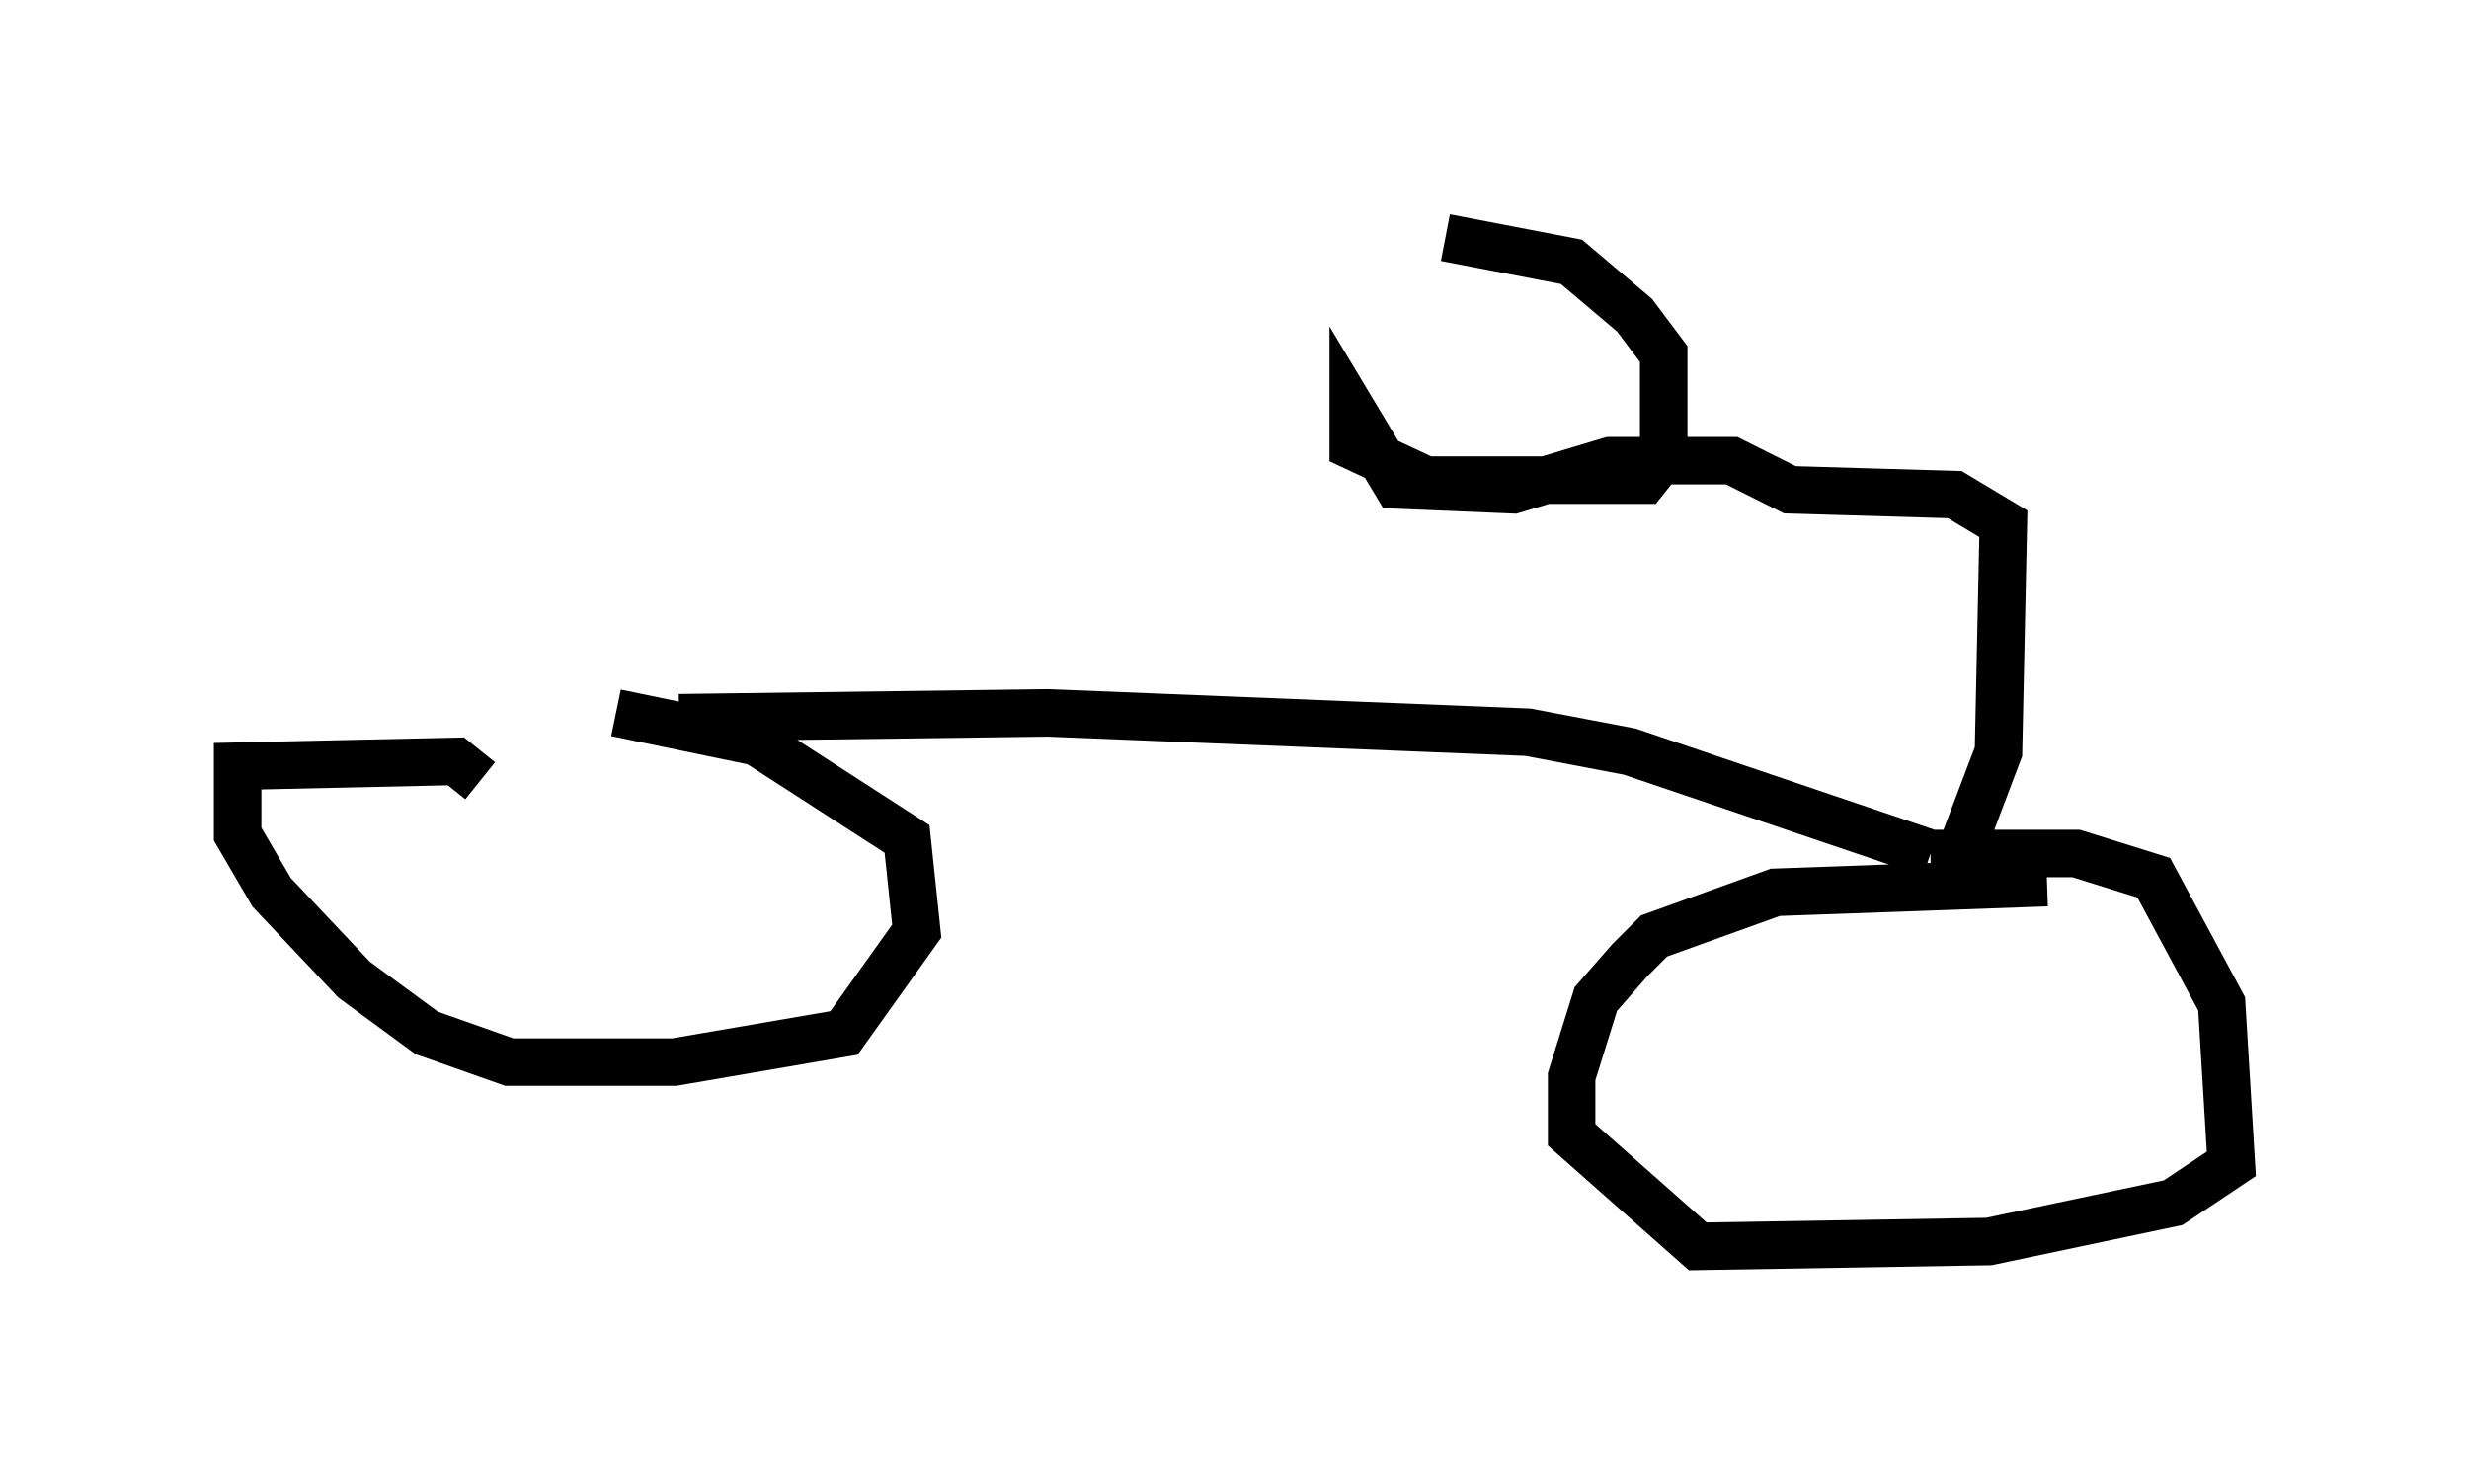 <?xml version="1.0" encoding="utf-8" ?>
<svg baseProfile="full" height="31.234" version="1.1" width="51.957" xmlns="http://www.w3.org/2000/svg" xmlns:ev="http://www.w3.org/2001/xml-events" xmlns:xlink="http://www.w3.org/1999/xlink"><defs /><rect fill="white" height="31.234" width="51.957" x="0" y="0" /><path d="M9.288, 15.004 m3.675, 0.0 l2.96, 0.613 3.165, 2.042 l0.204, 1.94 -1.531, 2.144 l-3.573, 0.613 -3.471, 0.0 l-1.735, -0.613 -1.531, -1.123 l-1.735, -1.838 -0.715, -1.225 l0.0, -1.429 4.594, -0.102 l0.51, 0.408 m4.185, -1.327 l7.758, -0.102 10.106, 0.408 l2.144, 0.408 6.329, 2.144 m0.0, 0.0 l3.063, 0.0 1.633, 0.51 l1.429, 2.654 0.204, 3.369 l-1.225, 0.817 -3.879, 0.817 l-6.125, 0.102 -2.654, -2.348 l0.0, -1.225 0.51, -1.633 l0.715, -0.817 0.51, -0.51 l2.552, -0.919 5.717, -0.204 m-2.144, 0.204 l1.123, -2.96 0.102, -4.798 l-1.021, -0.613 -3.471, -0.102 l-1.225, -0.613 -2.552, 0.0 l-2.042, 0.613 -2.45, -0.102 l-0.919, -1.531 0.0, 0.715 l1.531, 0.715 4.594, 0.0 l0.408, -0.51 0.0, -2.144 l-0.613, -0.817 -1.327, -1.123 l-2.654, -0.51 " fill="none" stroke="black" stroke-width="1" /></svg>